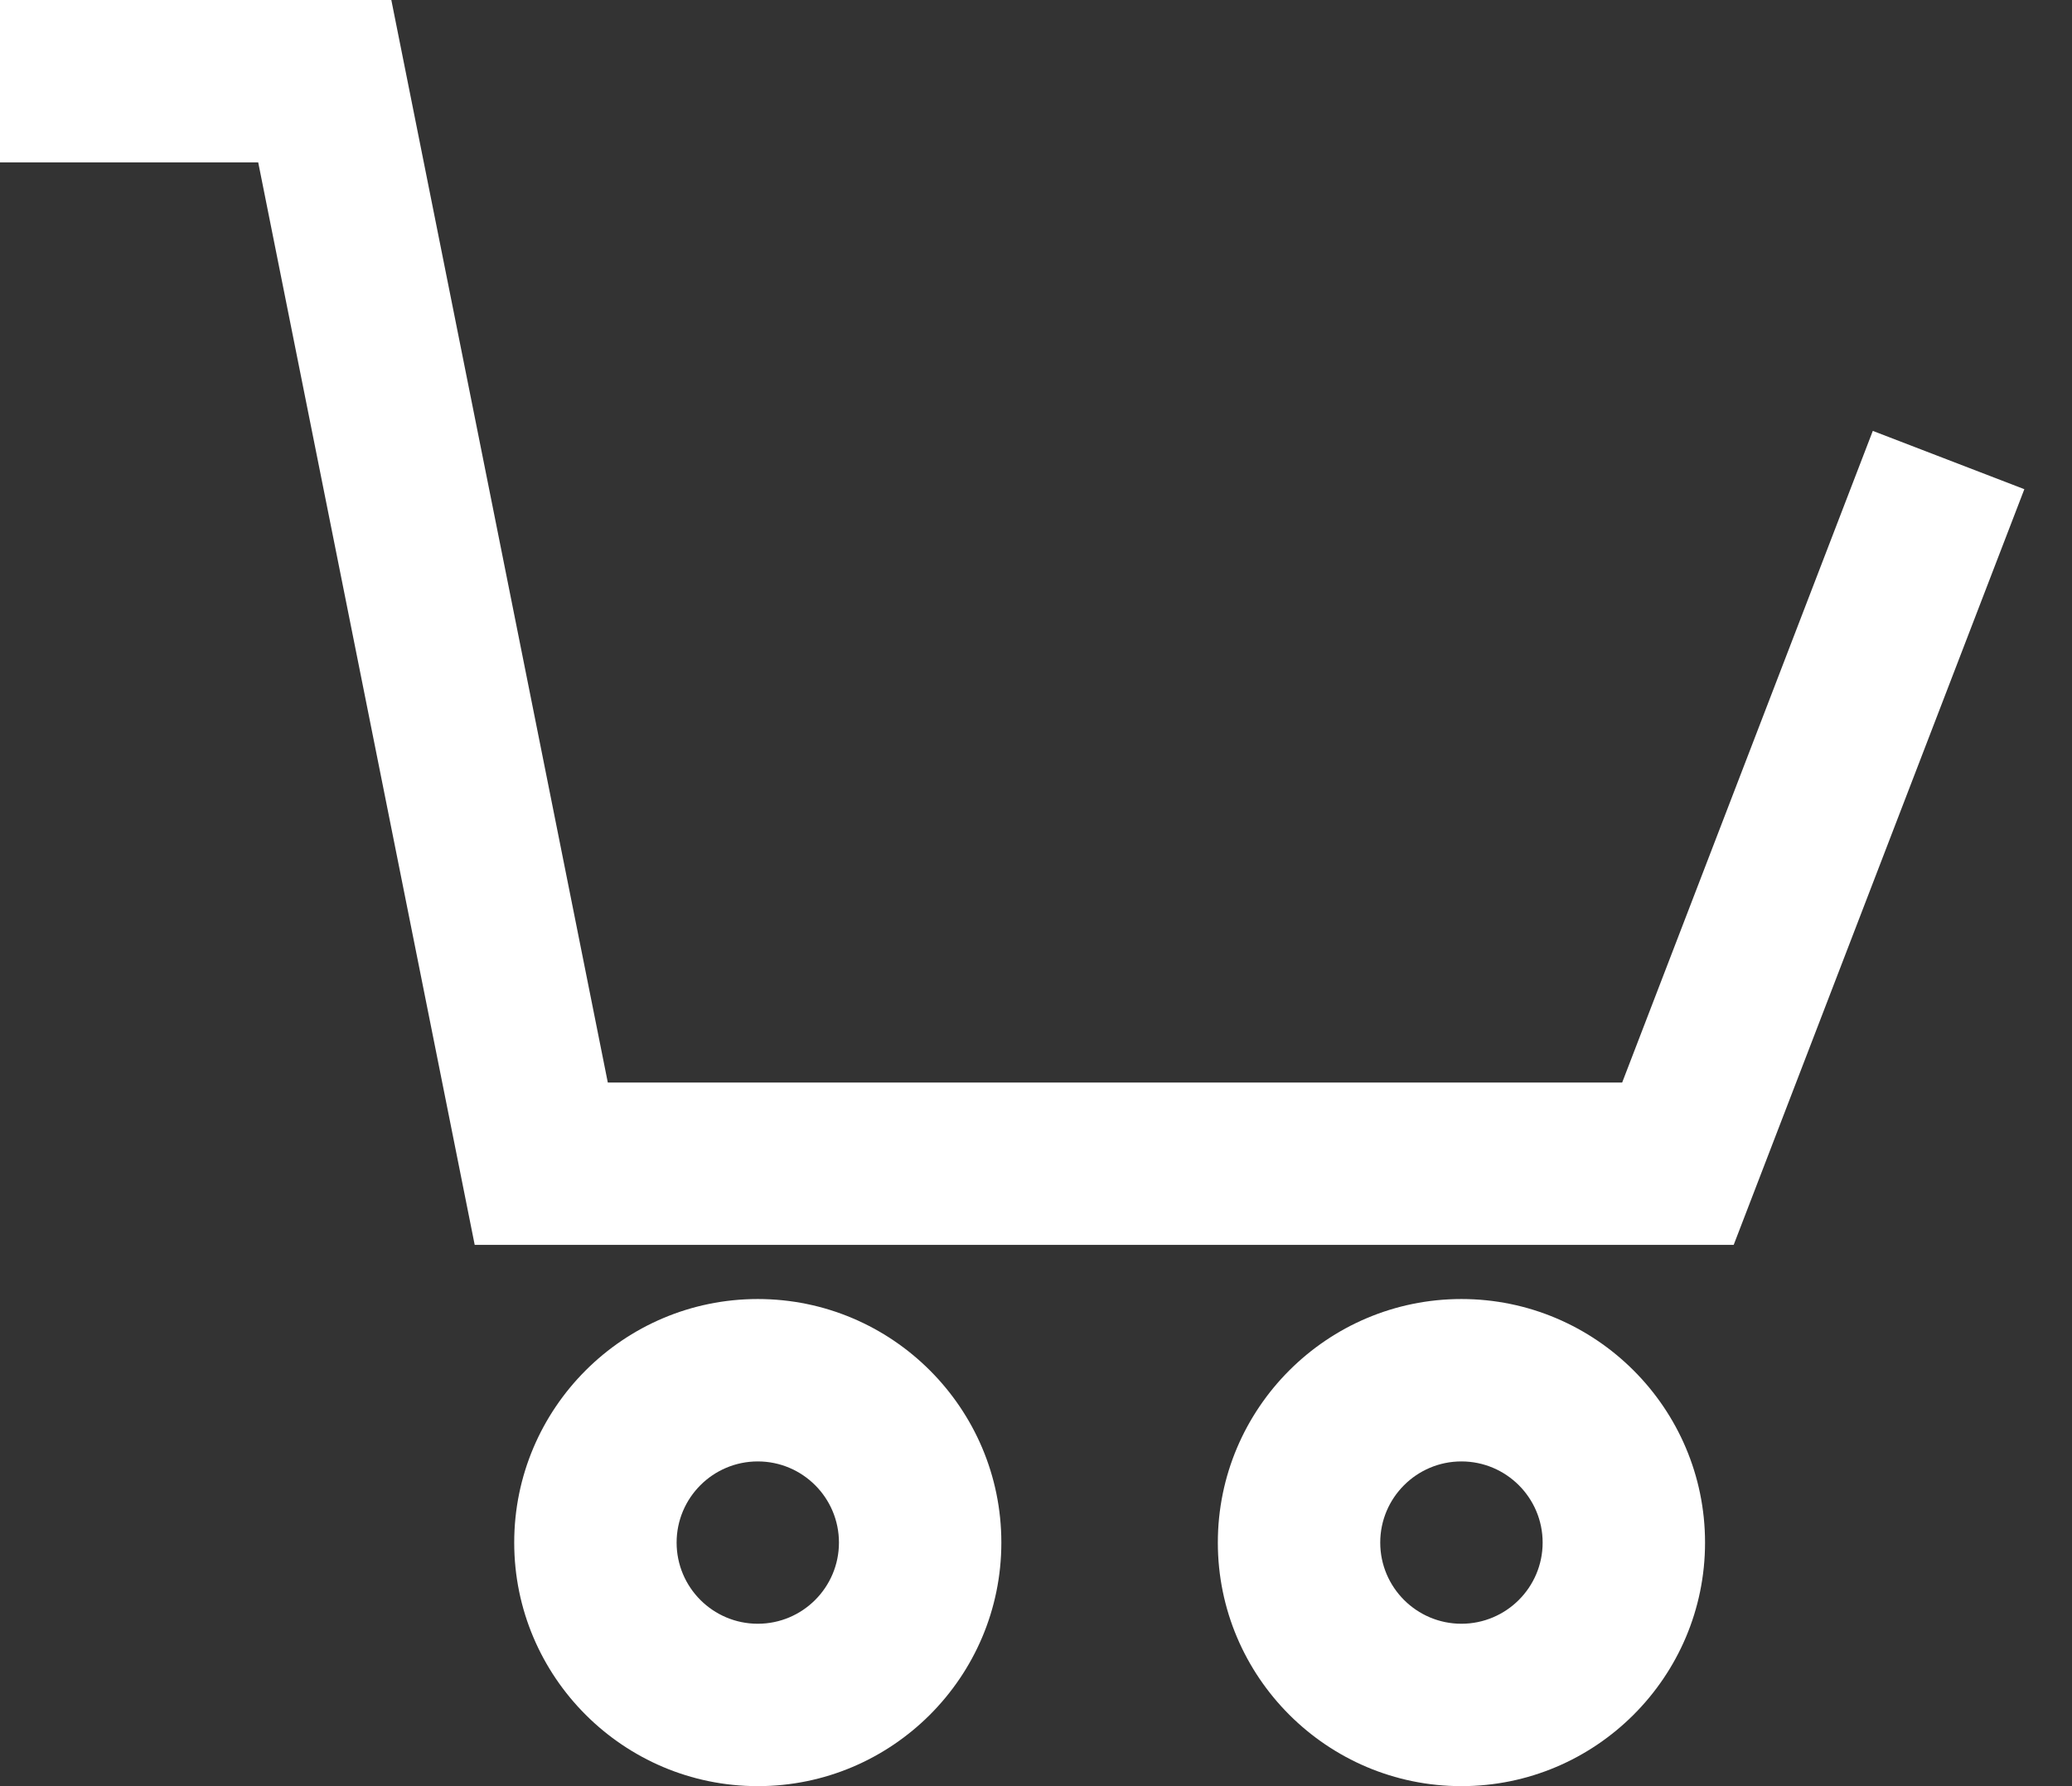 <!-- <svg xmlns="http://www.w3.org/2000/svg" fill="none" class="icon icon-cart" viewBox="0 0 40 40"><path fill="currentColor" fill-rule="evenodd" d="M20.5 6.5a4.75 4.75 0 0 0-4.75 4.75v.56h-3.16l-.77 11.6a5 5 0 0 0 4.99 5.34h7.38a5 5 0 0 0 4.99-5.33l-.77-11.6h-3.16v-.57A4.75 4.75 0 0 0 20.5 6.5m3.75 5.31v-.56a3.75 3.75 0 1 0-7.5 0v.56zm-7.5 1h7.5v.56a3.75 3.75 0 1 1-7.5 0zm-1 0v.56a4.75 4.75 0 1 0 9.5 0v-.56h2.22l.71 10.67a4 4 0 0 1-3.99 4.27h-7.38a4 4 0 0 1-4-4.27l.72-10.67z"/></svg> -->

<svg class="icon icon-cart" viewBox="0 0 29 25" fill="currentColor" xmlns="http://www.w3.org/2000/svg">
    <rect x="0" y="0" width="29" height="25" fill="#333333" stroke="none"/>
    <path d="M26.212 6.031L22.704 15.152H8.507L5.477 0H0V2.273H3.614L6.644 17.424H24.265L28.333 6.847L26.212 6.031Z" fill="white"/>
    <path d="M10.606 18.182C8.726 18.182 7.197 19.711 7.197 21.591C7.197 23.471 8.726 25 10.606 25C12.486 25 14.015 23.471 14.015 21.591C14.015 19.711 12.486 18.182 10.606 18.182ZM10.606 22.727C9.979 22.727 9.47 22.218 9.47 21.591C9.47 20.964 9.979 20.455 10.606 20.455C11.233 20.455 11.742 20.964 11.742 21.591C11.742 22.218 11.233 22.727 10.606 22.727Z" fill="white"/>
    <path d="M20.454 18.182C18.575 18.182 17.045 19.711 17.045 21.591C17.045 23.471 18.575 25 20.454 25C22.334 25 23.864 23.471 23.864 21.591C23.864 19.711 22.334 18.182 20.454 18.182ZM20.454 22.727C19.828 22.727 19.318 22.218 19.318 21.591C19.318 20.964 19.828 20.455 20.454 20.455C21.081 20.455 21.591 20.964 21.591 21.591C21.591 22.218 21.081 22.727 20.454 22.727Z" fill="white"/>
</svg>
